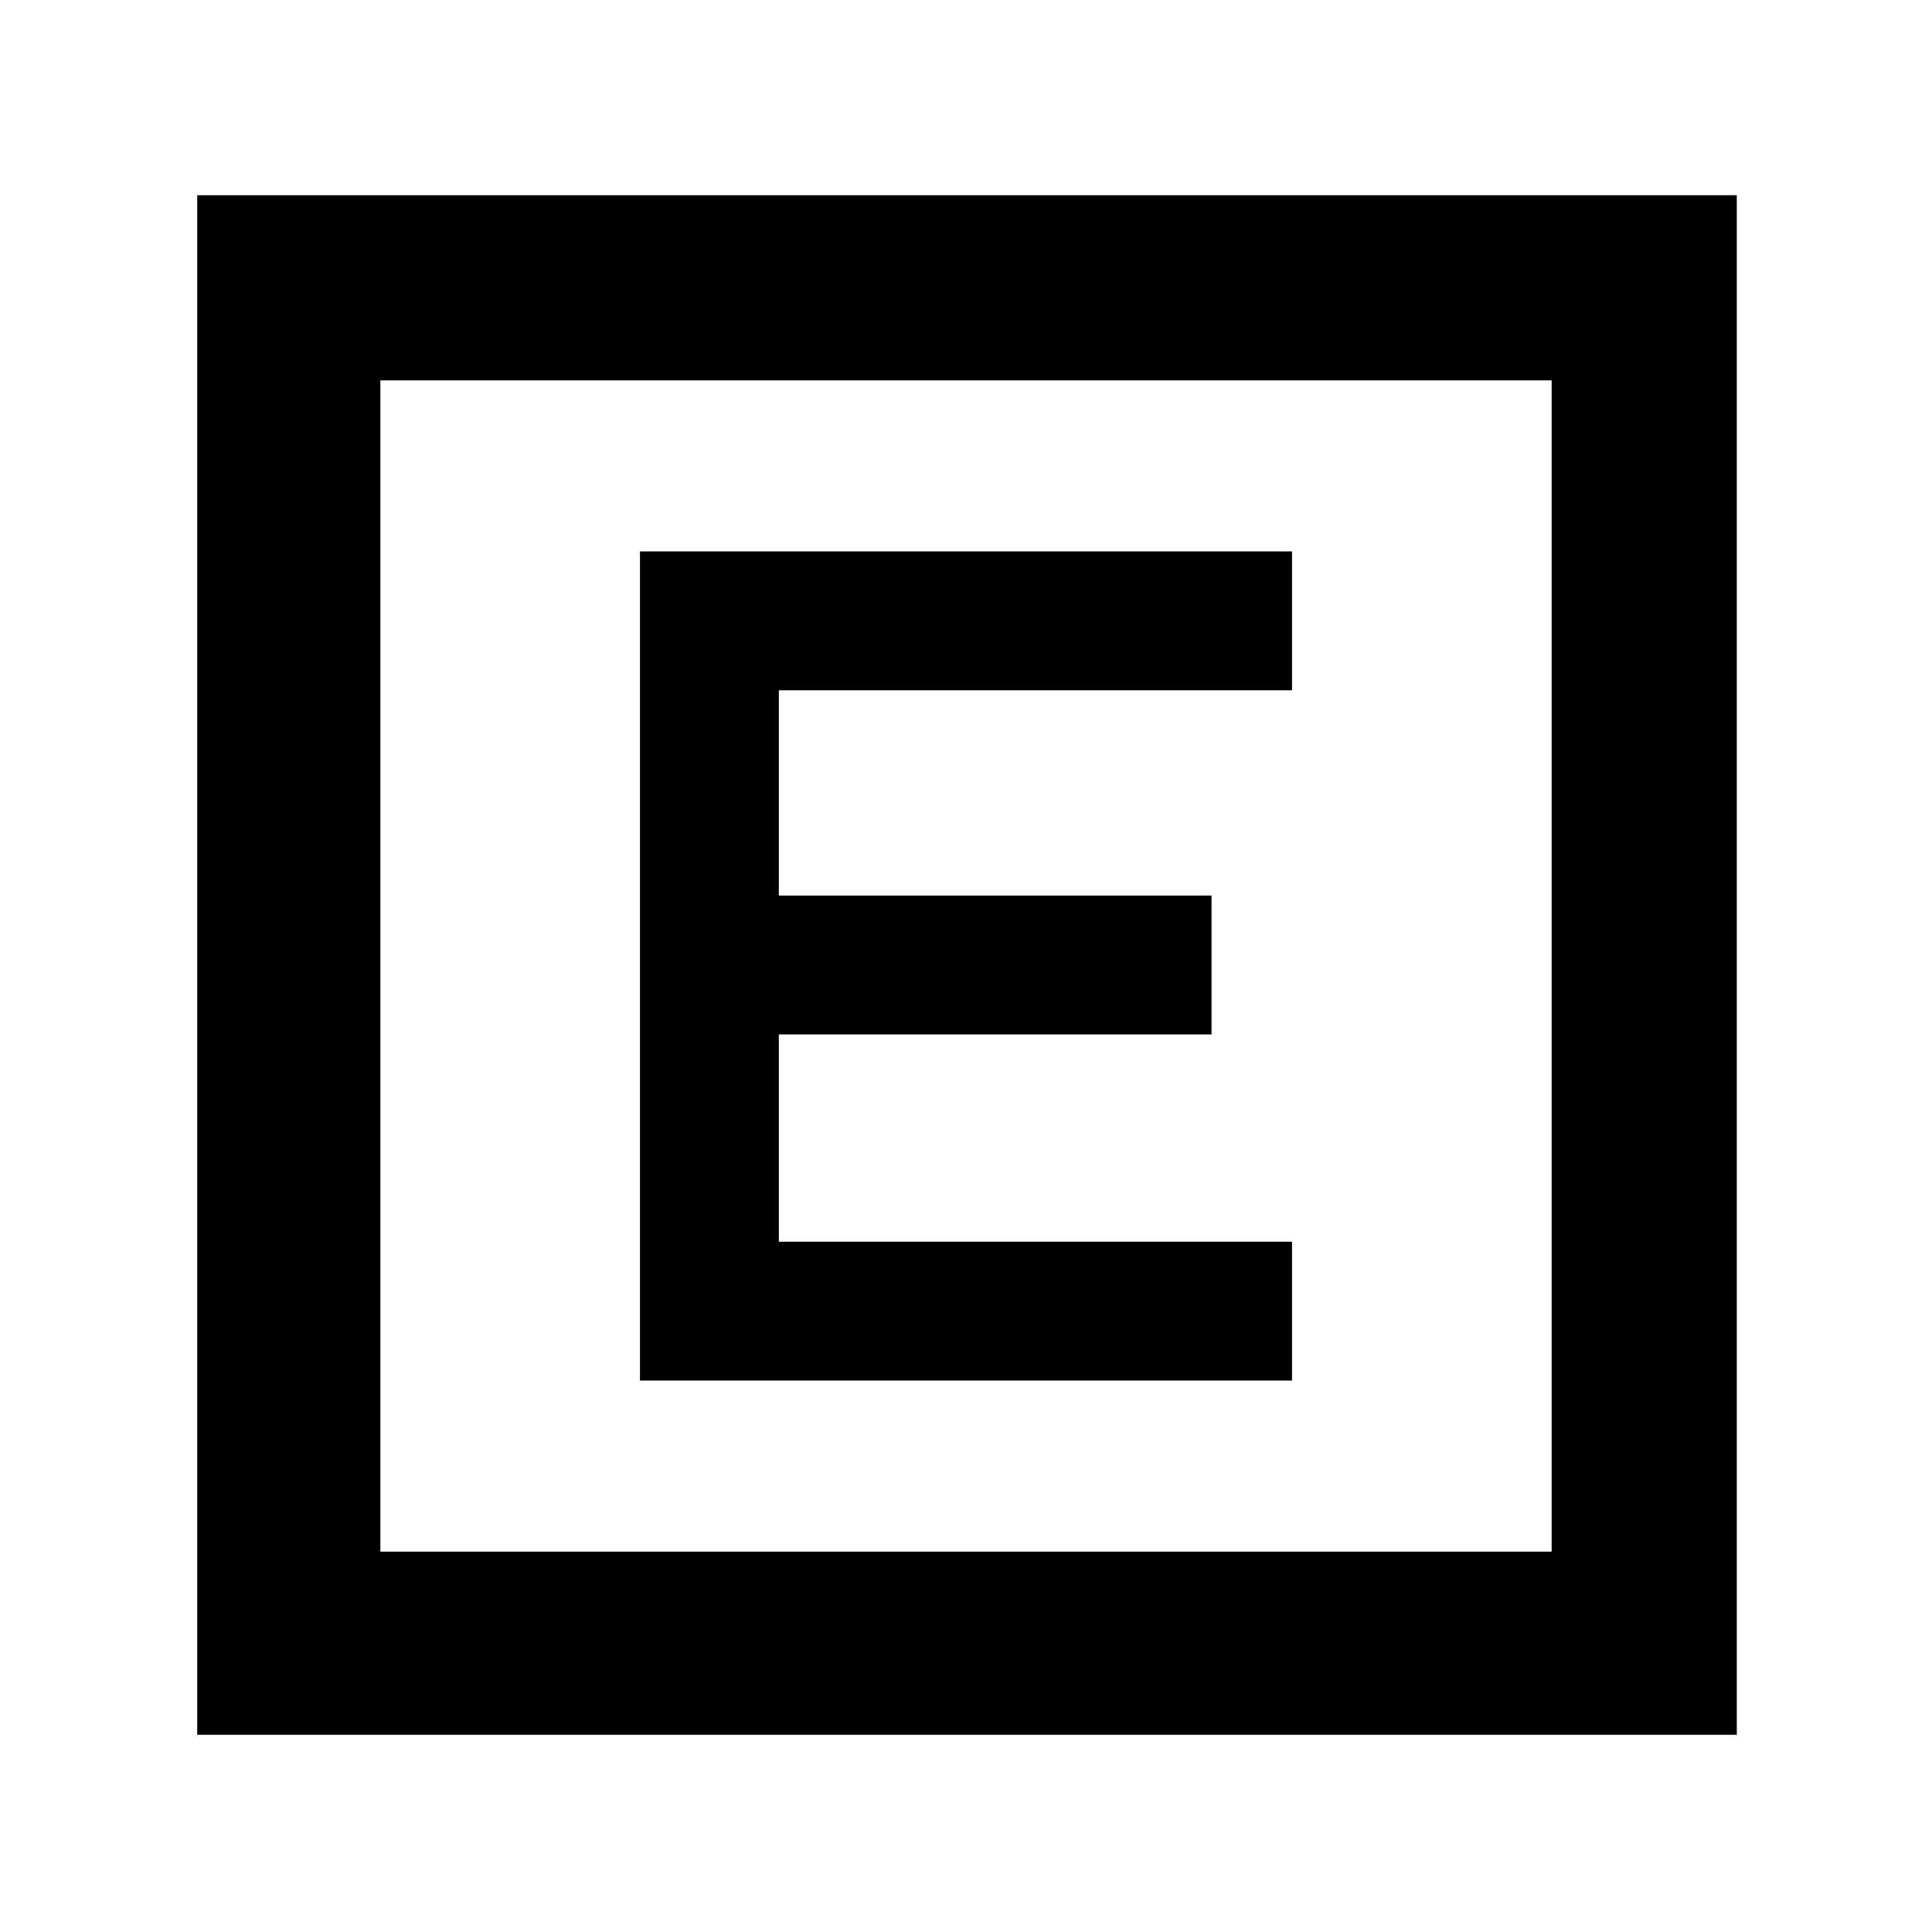 <svg xmlns="http://www.w3.org/2000/svg" height="48" viewBox="0 96 960 960" width="48"><path d="M318 782h324v-69H387V610h215v-69H387V439h255v-69H318v412ZM98 958V193h765v765H98Zm91-91h582V285H189v582Zm0-582v582-582Z"/></svg>